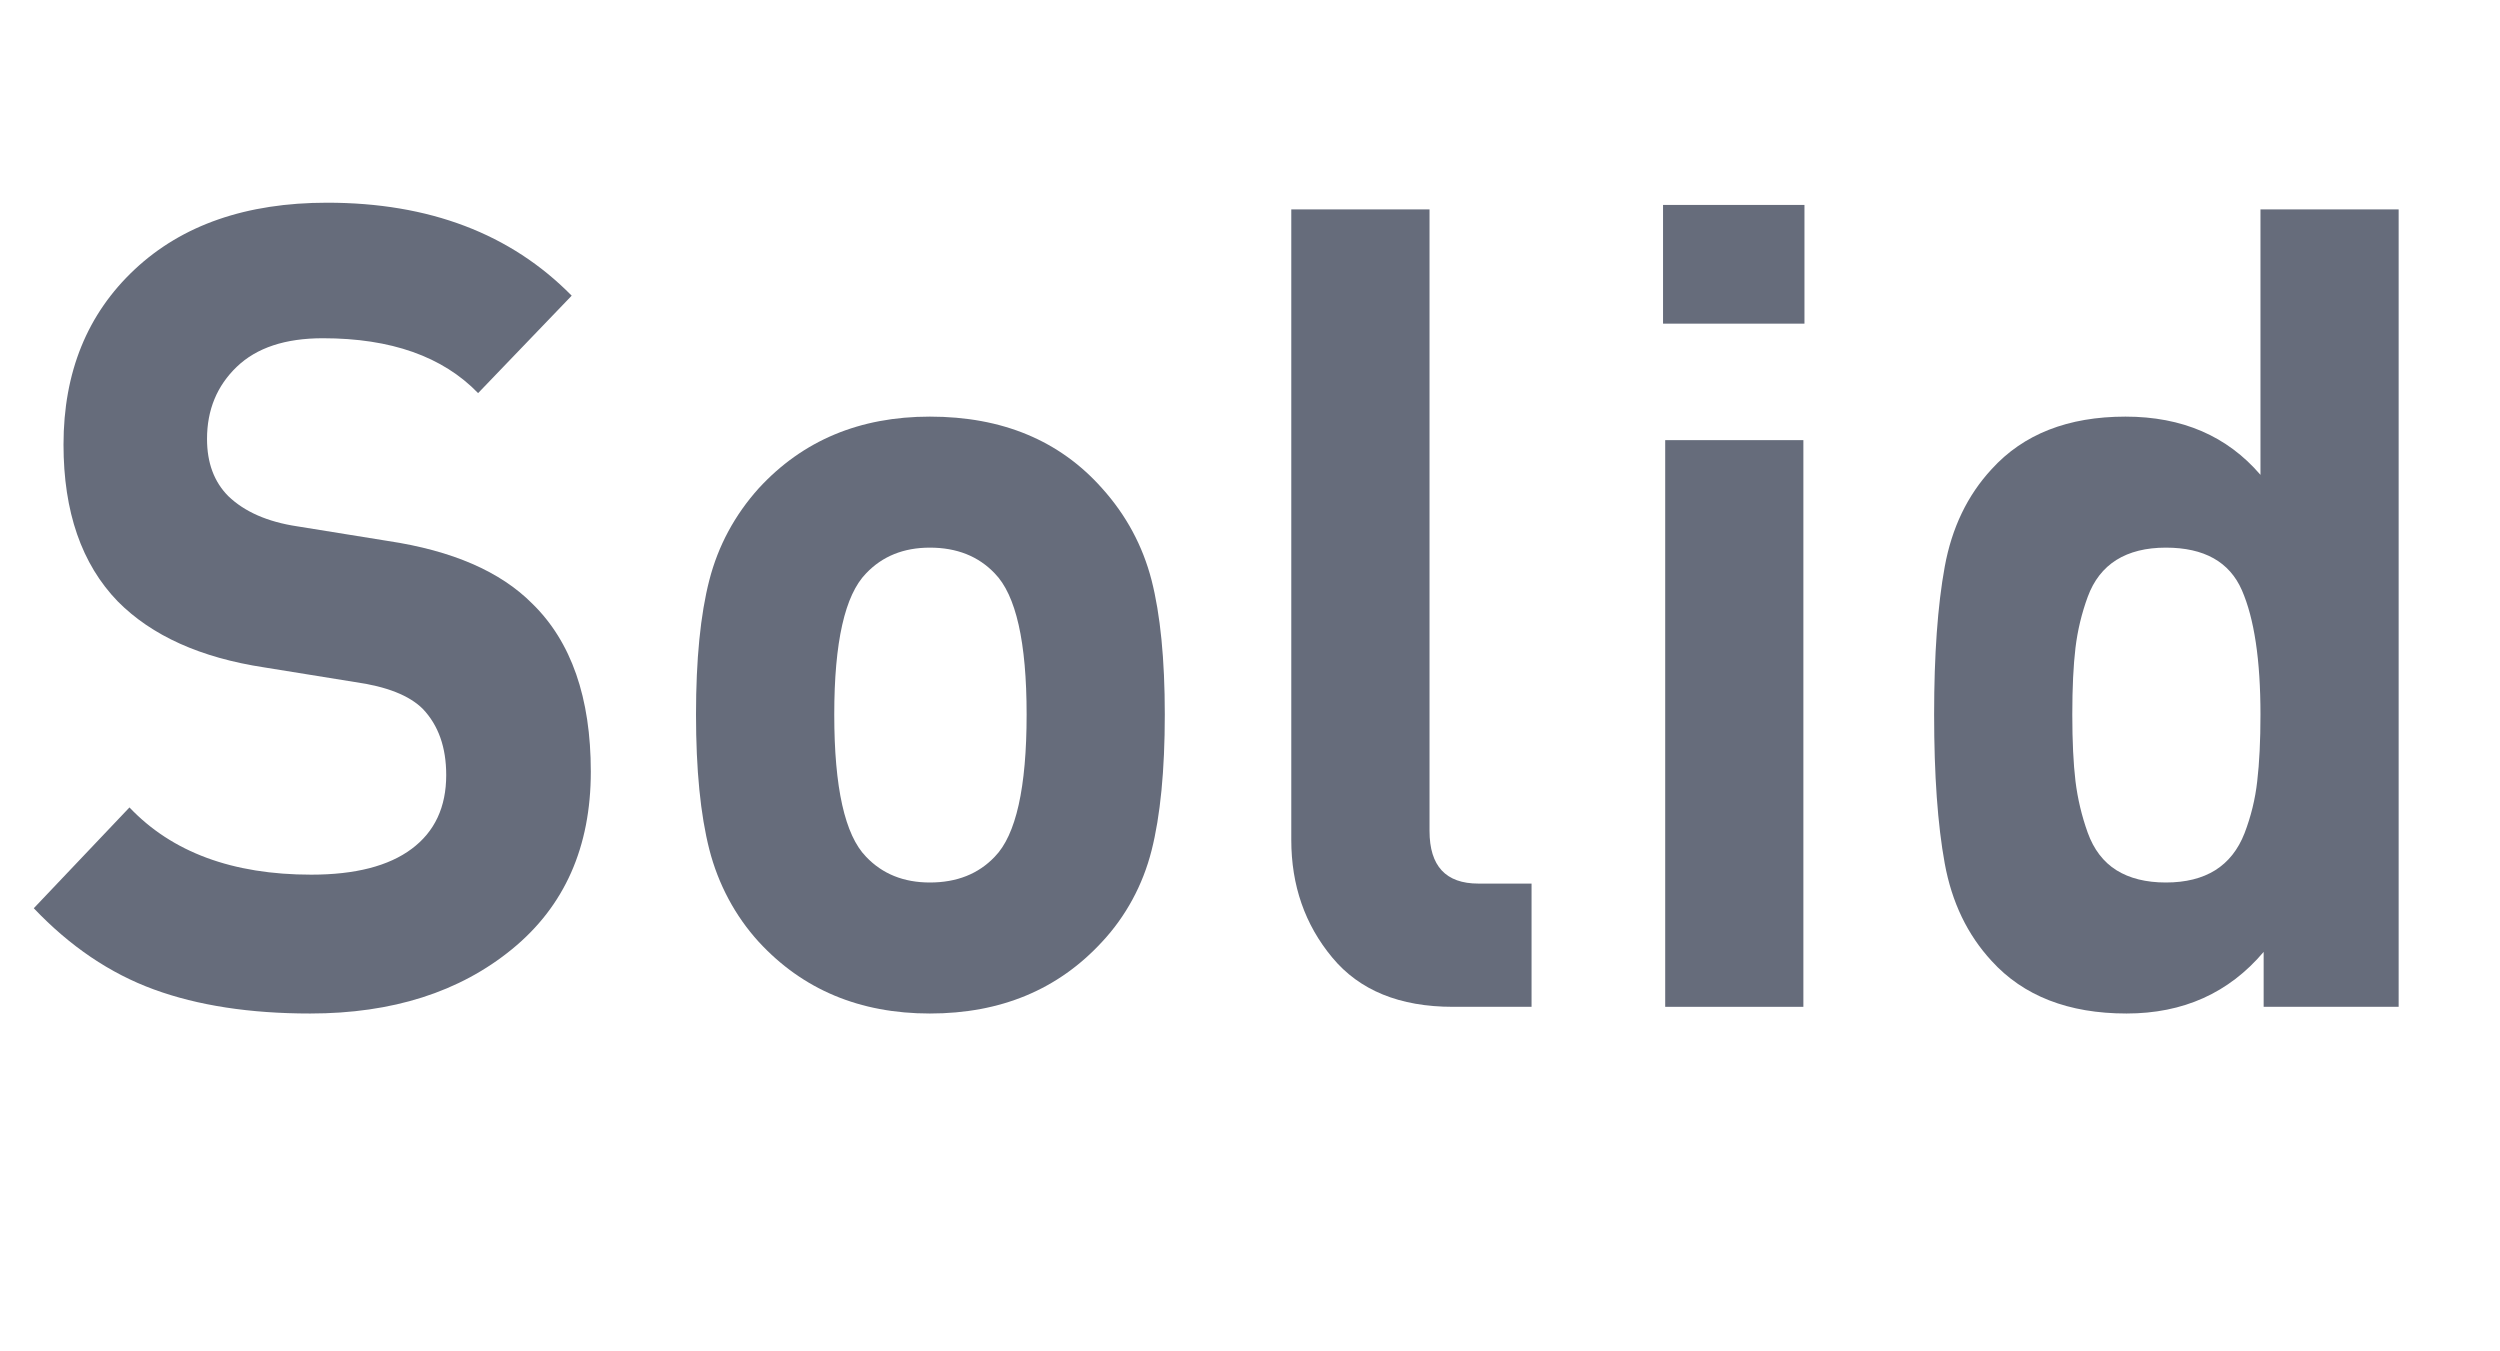 <svg width="37" height="20" viewBox="0 0 37 20" fill="none" xmlns="http://www.w3.org/2000/svg">
<g id="Frame 164">
<g id="Union">
<path d="M7.579 14.047C6.803 14.682 5.807 15 4.59 15C3.699 15 2.928 14.882 2.278 14.644C1.627 14.406 1.035 14.005 0.5 13.442L1.916 11.95C2.545 12.613 3.442 12.945 4.606 12.945C5.256 12.945 5.752 12.818 6.093 12.563C6.434 12.309 6.604 11.945 6.604 11.47C6.604 11.061 6.489 10.735 6.258 10.492C6.059 10.293 5.723 10.16 5.251 10.094L3.914 9.878C2.97 9.735 2.246 9.409 1.743 8.901C1.208 8.348 0.94 7.575 0.94 6.58C0.94 5.508 1.292 4.644 1.995 3.986C2.697 3.329 3.646 3 4.842 3C6.352 3 7.559 3.459 8.461 4.376L7.076 5.818C6.552 5.276 5.786 5.006 4.779 5.006C4.223 5.006 3.799 5.146 3.505 5.428C3.211 5.71 3.064 6.066 3.064 6.497C3.064 6.851 3.169 7.132 3.379 7.343C3.62 7.575 3.961 7.724 4.401 7.79L5.739 8.006C6.693 8.149 7.406 8.458 7.878 8.934C8.455 9.497 8.744 10.326 8.744 11.42C8.744 12.536 8.356 13.412 7.579 14.047Z" fill="#666C7B"/>
<path fill-rule="evenodd" clip-rule="evenodd" d="M16.311 13.939C15.66 14.646 14.811 15 13.762 15C12.724 15 11.88 14.646 11.229 13.939C10.88 13.556 10.629 13.085 10.498 12.572C10.367 12.058 10.301 11.393 10.301 10.575C10.301 9.757 10.367 9.094 10.498 8.586C10.629 8.077 10.873 7.624 11.229 7.227C11.88 6.519 12.724 6.166 13.762 6.166C14.832 6.166 15.682 6.519 16.311 7.227C16.668 7.624 16.912 8.078 17.043 8.586C17.173 9.094 17.239 9.757 17.239 10.575C17.239 11.403 17.173 12.075 17.043 12.588C16.914 13.098 16.662 13.563 16.311 13.939ZM12.818 12.68C13.059 12.934 13.374 13.061 13.762 13.061C14.161 13.061 14.481 12.934 14.722 12.68C15.037 12.359 15.194 11.657 15.194 10.575C15.194 9.503 15.037 8.807 14.722 8.486C14.48 8.232 14.161 8.105 13.762 8.105C13.374 8.105 13.059 8.232 12.818 8.486C12.504 8.807 12.347 9.503 12.347 10.575C12.347 11.657 12.504 12.359 12.818 12.68Z" fill="#666C7B"/>
<path d="M22.667 13.077V14.901H21.503C20.716 14.901 20.12 14.658 19.717 14.171C19.313 13.685 19.111 13.105 19.111 12.431V3.099H21.157V12.298C21.157 12.818 21.398 13.077 21.88 13.077H22.667Z" fill="#666C7B"/>
<path d="M26.69 6.514V14.901H24.645V6.514H26.69Z" fill="#666C7B"/>
<path fill-rule="evenodd" clip-rule="evenodd" d="M33.502 14.088C32.988 14.696 32.311 15 31.473 15C30.613 15 29.946 14.74 29.475 14.221C29.118 13.834 28.887 13.354 28.782 12.779C28.677 12.204 28.625 11.47 28.625 10.575C28.625 9.691 28.677 8.961 28.782 8.387C28.887 7.812 29.118 7.331 29.475 6.945C29.946 6.425 30.607 6.166 31.457 6.166C32.296 6.166 32.962 6.453 33.455 7.028V3.099H35.5V14.901H33.502V14.088ZM31.323 12.879C31.517 13 31.761 13.061 32.055 13.061C32.349 13.061 32.592 13 32.786 12.879C32.98 12.757 33.124 12.575 33.219 12.332C33.314 12.085 33.378 11.825 33.407 11.561C33.439 11.29 33.455 10.961 33.455 10.575C33.455 9.768 33.363 9.155 33.18 8.735C32.996 8.315 32.621 8.105 32.055 8.105C31.761 8.105 31.517 8.166 31.323 8.287C31.129 8.409 30.987 8.591 30.898 8.834C30.809 9.077 30.748 9.33 30.717 9.588C30.686 9.848 30.67 10.177 30.67 10.575C30.67 10.972 30.686 11.301 30.717 11.561C30.749 11.822 30.81 12.077 30.898 12.323C30.988 12.572 31.129 12.757 31.323 12.879Z" fill="#666C7B"/>
<path d="M26.706 3.033V4.79H24.613V3.033H26.706Z" fill="#666C7B"/>
</g>
</g>
</svg>
